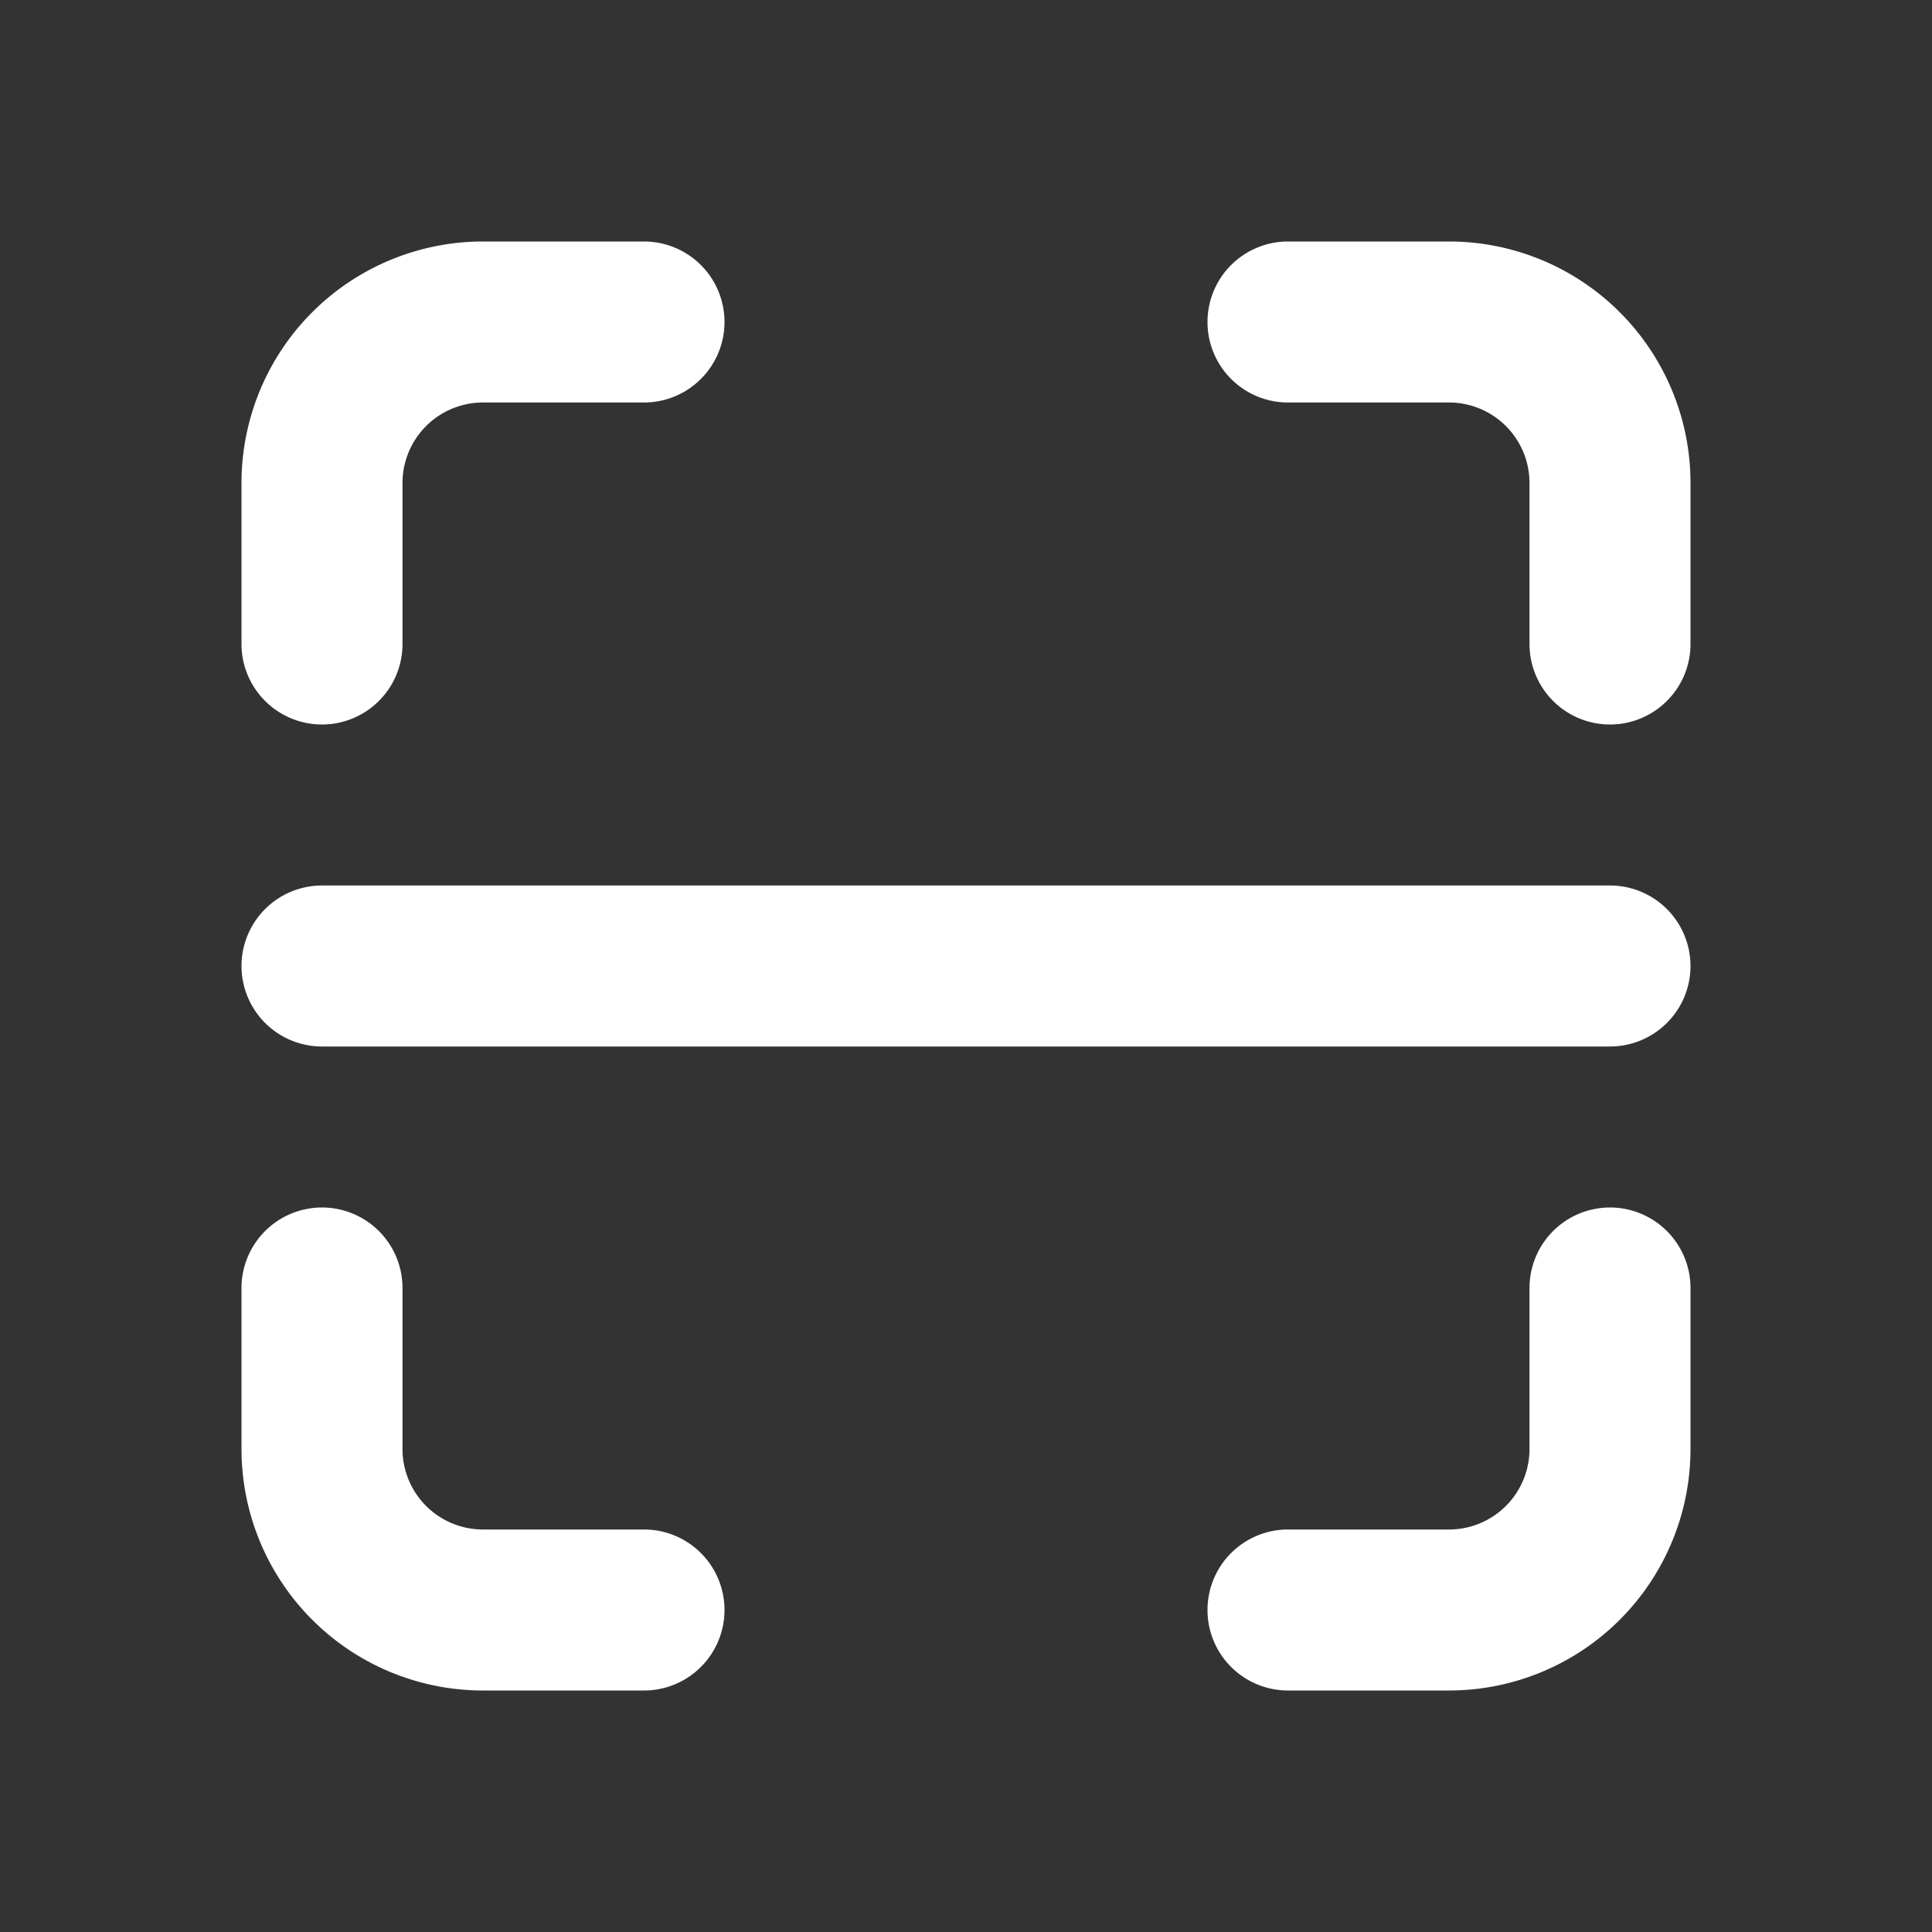 <svg xmlns="http://www.w3.org/2000/svg" width="24" height="24" fill="none" viewBox="0 0 24 24"><rect x="0" y="0" width="24" height="24" fill="#333333" stroke="none"/><path fill="#fff" fill-rule="evenodd" d="M3 6a3 3 0 0 1 3-3h2a1 1 0 0 1 0 2H6a1 1 0 0 0-1 1v2a1 1 0 0 1-2 0V6Zm12-2a1 1 0 0 1 1-1h2a3 3 0 0 1 3 3v2a1 1 0 1 1-2 0V6a1 1 0 0 0-1-1h-2a1 1 0 0 1-1-1ZM3 12a1 1 0 0 1 1-1h16a1 1 0 1 1 0 2H4a1 1 0 0 1-1-1Zm1 3a1 1 0 0 1 1 1v2a1 1 0 0 0 1 1h2a1 1 0 1 1 0 2H6a3 3 0 0 1-3-3v-2a1 1 0 0 1 1-1Zm16 0a1 1 0 0 1 1 1v2a3 3 0 0 1-3 3h-2a1 1 0 1 1 0-2h2a1 1 0 0 0 1-1v-2a1 1 0 0 1 1-1Z" clip-rule="evenodd"/></svg>